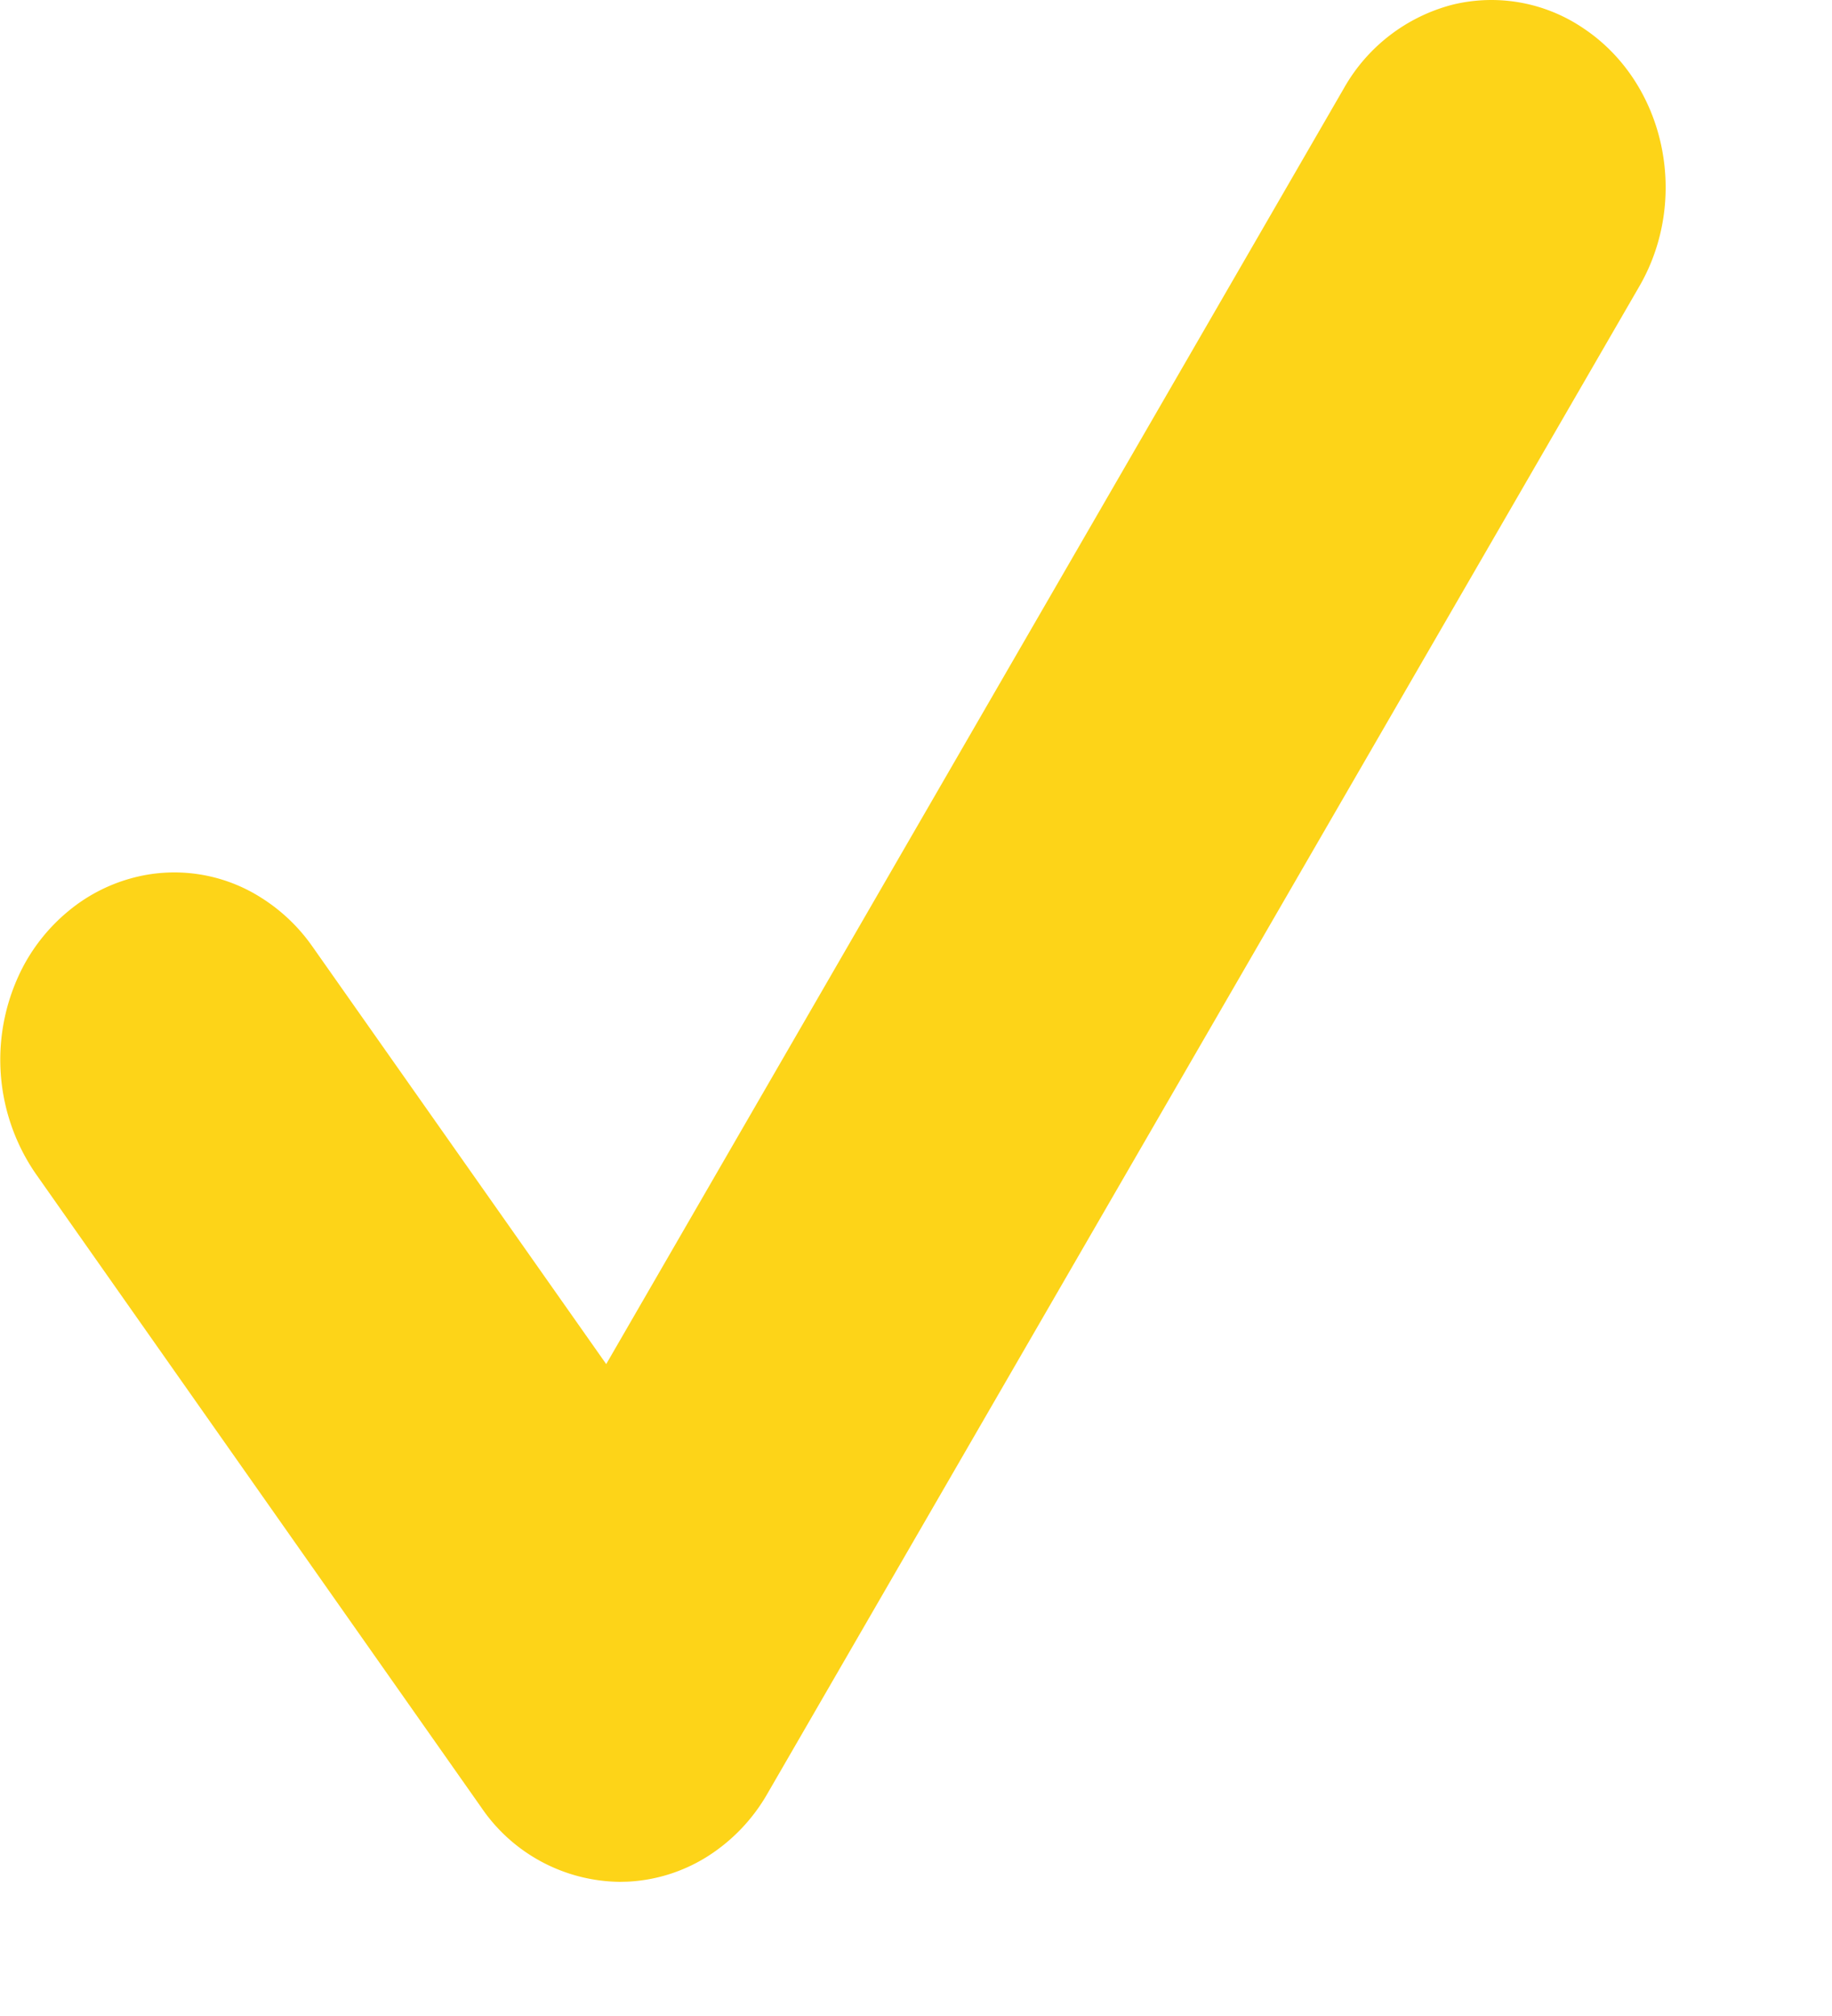 <svg width="10" height="11" fill="none" xmlns="http://www.w3.org/2000/svg"><path d="M3.384 10.268a.926.926 0 01-.757-.406L.192 6.4A1.097 1.097 0 01.13 5.267a1 1 0 01.246-.298.917.917 0 01.334-.175.883.883 0 01.72.107.975.975 0 01.277.266l1.602 2.276L7.336.481a.957.957 0 01.591-.455.894.894 0 01.717.129c.445.297.582.928.304 1.408L4.19 9.785a.984.984 0 01-.326.343.899.899 0 01-.437.139l-.043.001z" fill="#FDD418"/></svg>
